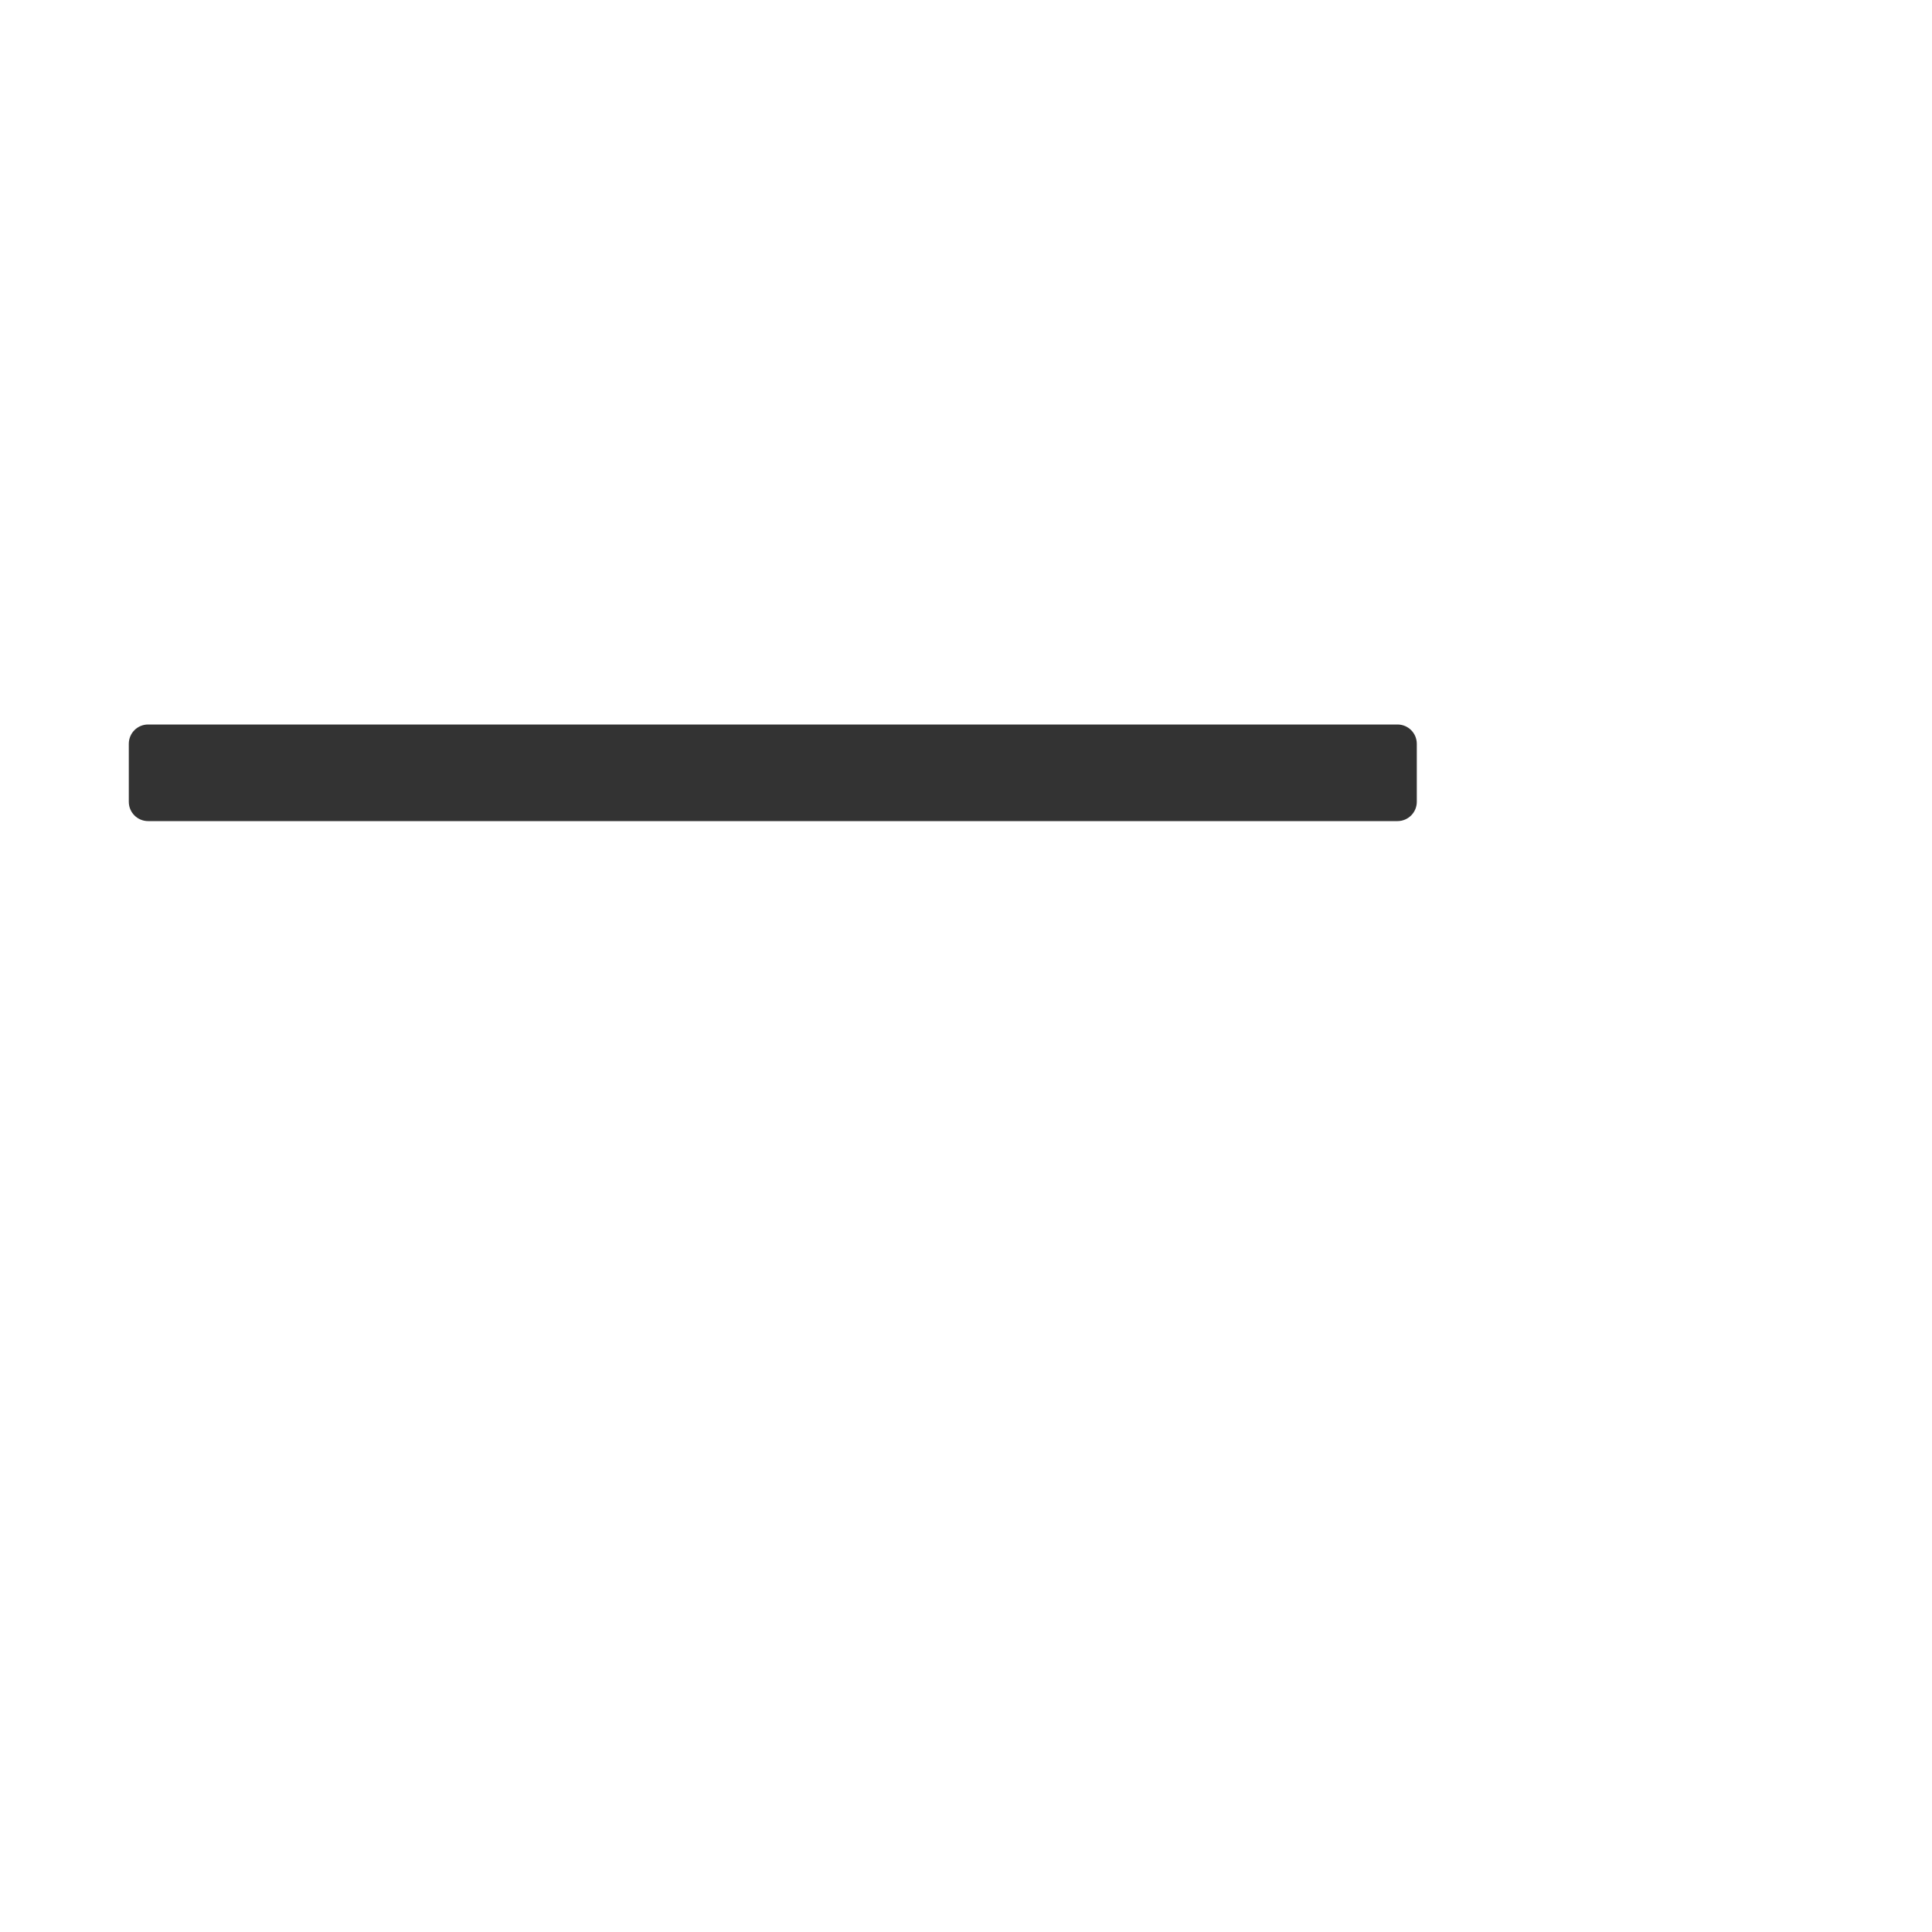 <svg width="30" height="30" viewBox="0 0 30 30" fill="none" xmlns="http://www.w3.org/2000/svg">
<path d="M21.7 11.25C21.866 11.25 22 11.384 22 11.55L22 12.45C22 12.616 21.866 12.75 21.7 12.75L2.3 12.75C2.134 12.75 2 12.616 2 12.45L2 11.55C2 11.384 2.134 11.25 2.3 11.25L21.7 11.25Z" fill="#333333"/>
</svg>
